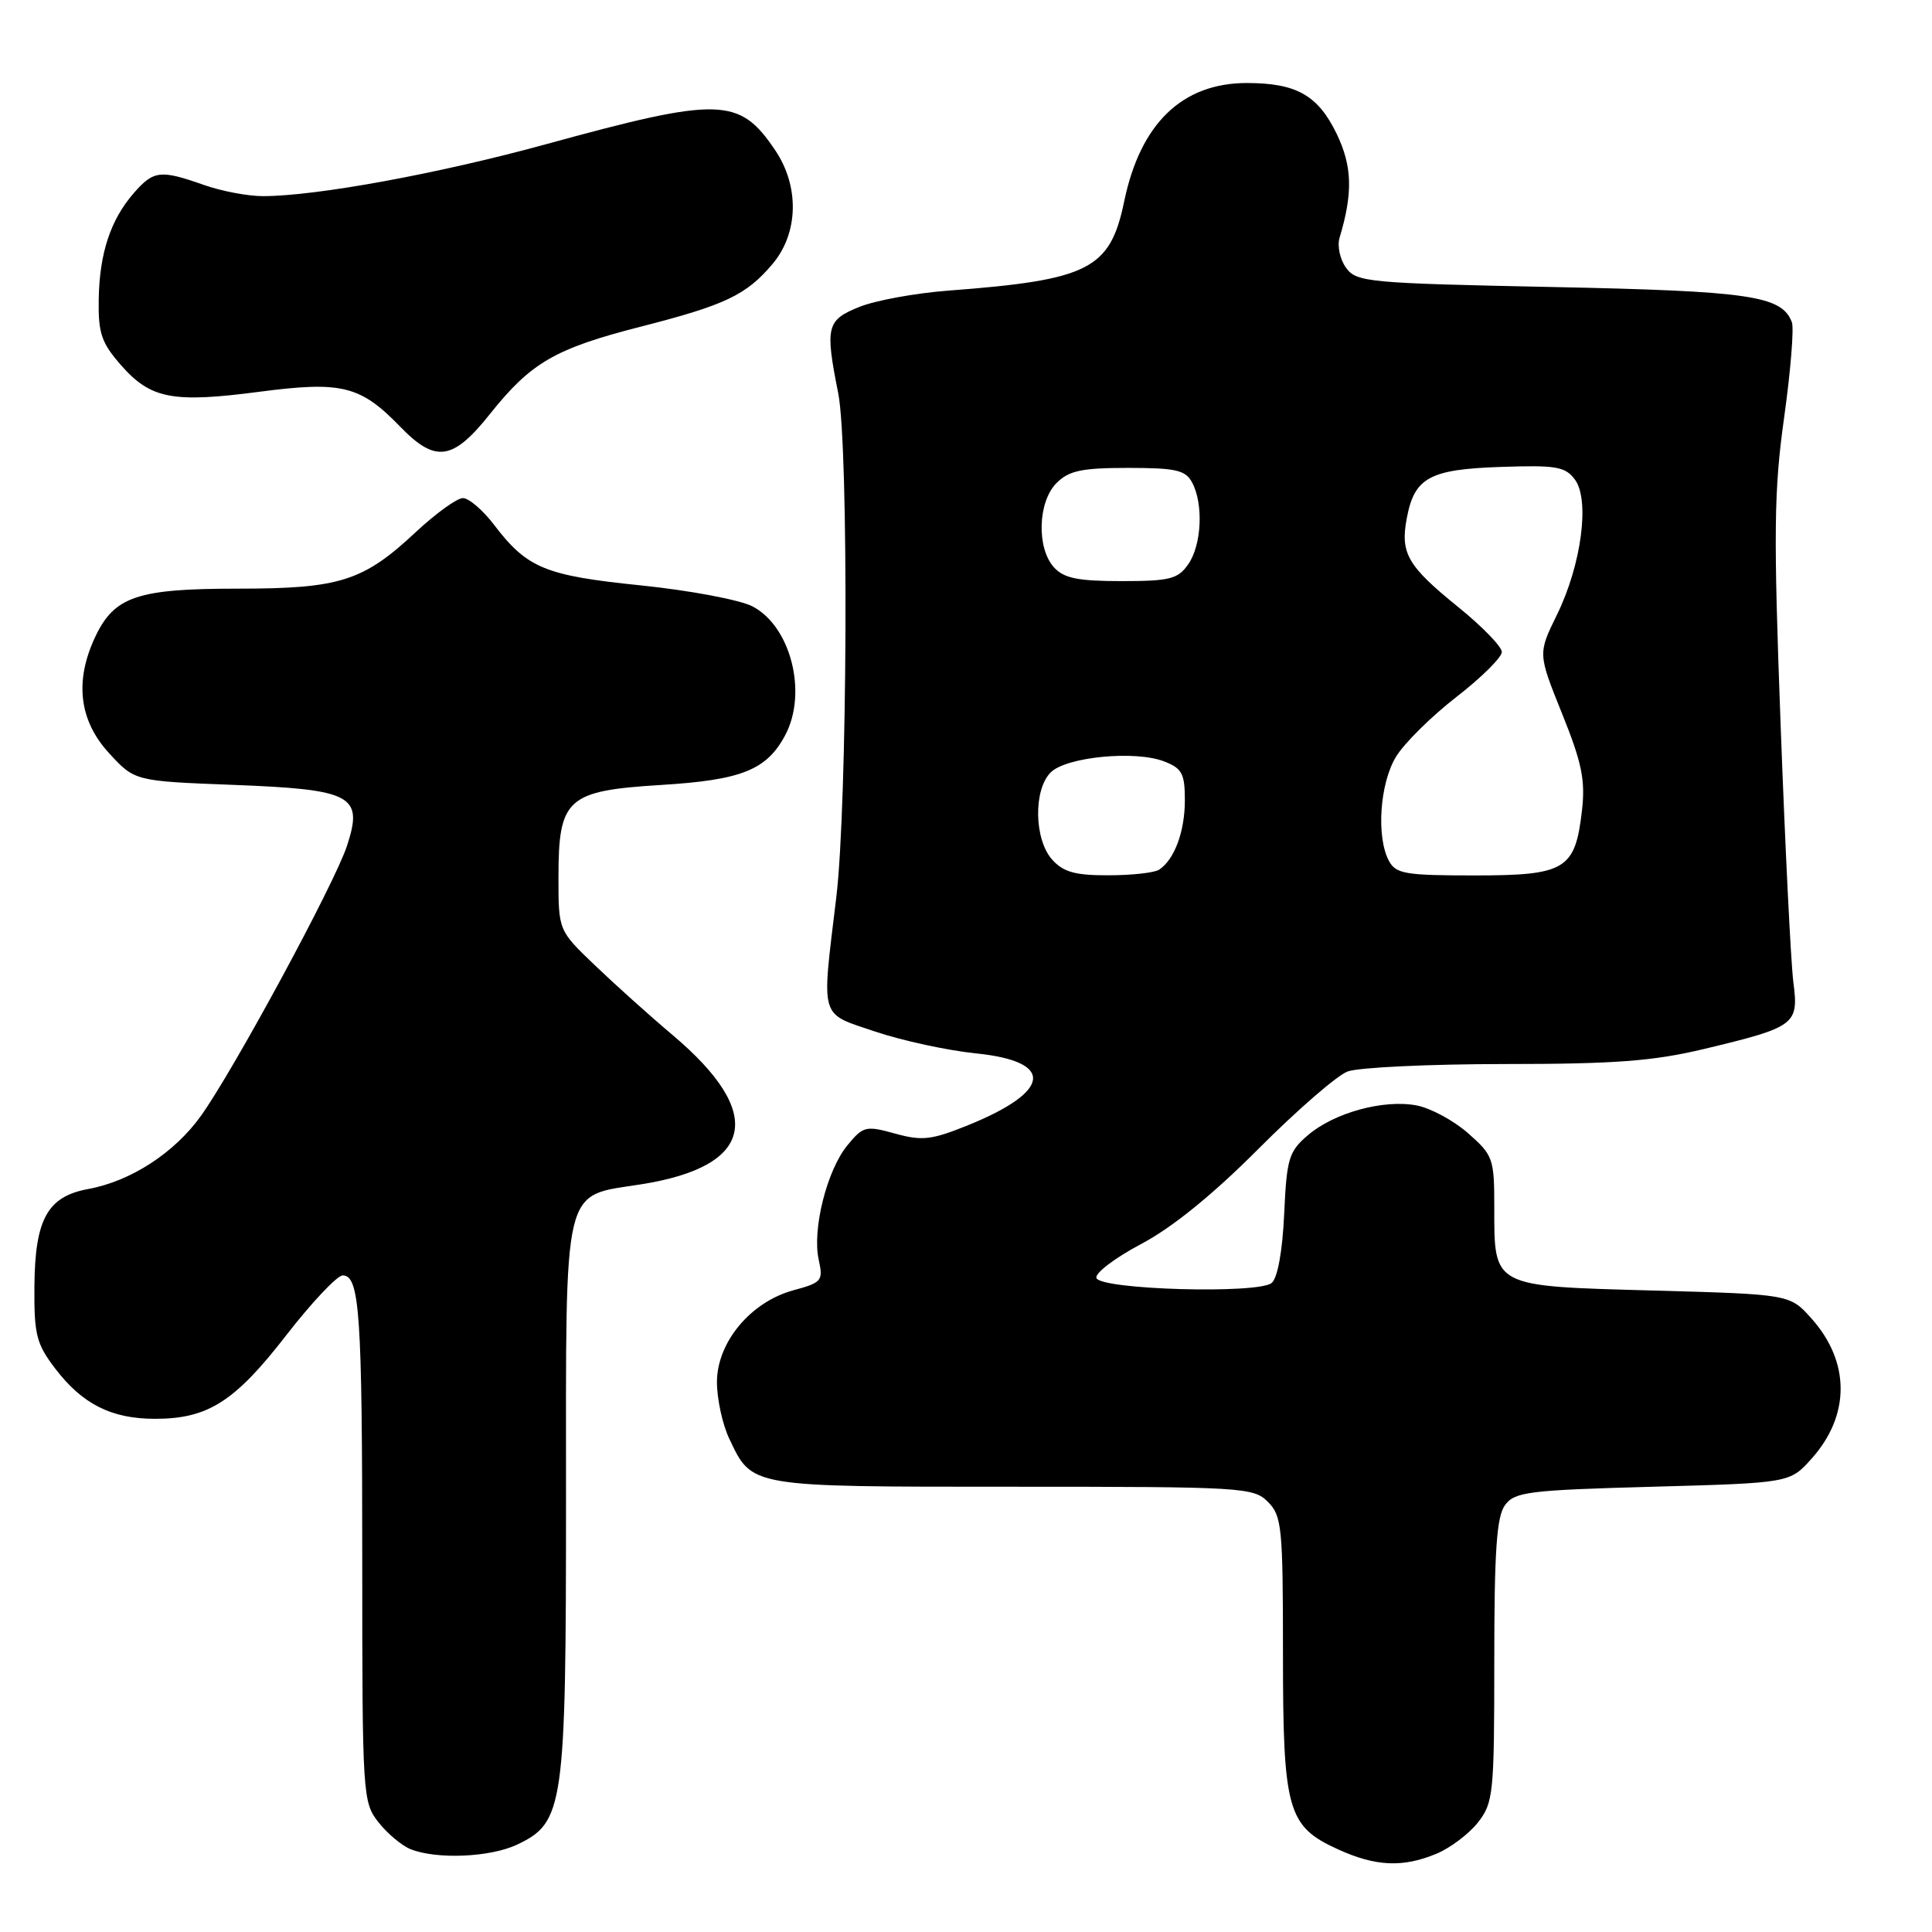 <?xml version="1.0" encoding="UTF-8" standalone="no"?>
<!DOCTYPE svg PUBLIC "-//W3C//DTD SVG 1.1//EN" "http://www.w3.org/Graphics/SVG/1.1/DTD/svg11.dtd" >
<svg xmlns="http://www.w3.org/2000/svg" xmlns:xlink="http://www.w3.org/1999/xlink" version="1.1" viewBox="0 0 256 256">
 <g >
 <path fill="currentColor"
d=" M 190.36 245.62 C 192.18 244.86 194.64 243.00 195.83 241.49 C 197.88 238.88 198.00 237.70 198.00 220.06 C 198.00 205.53 198.31 200.95 199.42 199.44 C 200.70 197.68 202.50 197.45 219.00 197.00 C 237.17 196.50 237.17 196.50 240.06 193.26 C 245.18 187.53 245.17 180.46 240.03 174.71 C 237.17 171.50 237.17 171.50 219.00 171.00 C 197.62 170.41 198.00 170.61 198.00 159.91 C 198.00 153.51 197.84 153.07 194.52 150.15 C 192.61 148.47 189.53 146.81 187.68 146.47 C 183.30 145.65 176.75 147.45 173.28 150.44 C 170.77 152.59 170.49 153.53 170.16 160.87 C 169.93 165.82 169.29 169.34 168.50 170.00 C 166.71 171.49 145.79 170.89 145.28 169.34 C 145.07 168.70 147.73 166.68 151.20 164.84 C 155.33 162.66 160.69 158.31 166.75 152.23 C 171.83 147.13 177.15 142.51 178.56 141.98 C 179.98 141.44 189.31 141.00 199.32 140.99 C 214.02 140.99 219.09 140.60 225.82 138.99 C 237.92 136.09 238.36 135.77 237.63 130.15 C 237.30 127.59 236.54 112.22 235.94 96.00 C 234.99 70.50 235.05 64.98 236.41 55.30 C 237.27 49.14 237.73 43.46 237.43 42.69 C 236.09 39.18 231.92 38.57 205.67 38.03 C 181.32 37.53 179.75 37.39 178.37 35.50 C 177.56 34.40 177.17 32.60 177.50 31.50 C 179.29 25.56 179.18 22.01 177.11 17.72 C 174.63 12.61 171.77 11.00 165.20 11.00 C 156.65 11.01 151.10 16.36 148.96 26.69 C 147.09 35.69 144.32 37.10 125.64 38.51 C 121.32 38.84 116.03 39.80 113.89 40.66 C 109.52 42.41 109.31 43.27 111.07 52.11 C 112.48 59.21 112.30 106.60 110.81 118.93 C 108.84 135.29 108.51 134.17 116.00 136.70 C 119.58 137.90 125.58 139.20 129.33 139.58 C 139.78 140.64 139.35 144.60 128.29 149.09 C 123.44 151.05 122.20 151.20 118.62 150.21 C 114.73 149.13 114.38 149.22 112.30 151.74 C 109.58 155.03 107.60 162.90 108.48 166.90 C 109.10 169.71 108.90 169.95 105.16 170.96 C 99.48 172.49 95.00 177.86 95.00 183.13 C 95.00 185.37 95.73 188.74 96.63 190.63 C 99.69 197.09 99.16 197.00 134.22 197.00 C 164.67 197.00 166.08 197.08 168.00 199.00 C 169.85 200.85 170.00 202.33 170.00 219.05 C 170.00 239.92 170.58 242.00 177.32 245.06 C 182.31 247.33 185.91 247.48 190.36 245.62 Z  M 68.52 244.42 C 74.72 241.48 75.00 239.51 75.00 198.59 C 75.00 156.19 74.42 158.60 85.00 156.92 C 99.96 154.54 101.44 147.55 89.16 137.18 C 86.11 134.61 81.46 130.43 78.81 127.89 C 74.00 123.29 74.00 123.29 74.00 116.25 C 74.00 105.78 75.12 104.78 87.61 104.01 C 98.25 103.36 101.58 102.03 104.03 97.44 C 107.04 91.83 104.79 82.97 99.69 80.34 C 98.02 79.48 91.38 78.23 84.94 77.57 C 72.22 76.27 69.85 75.30 65.45 69.52 C 63.97 67.58 62.12 66.00 61.34 66.00 C 60.56 66.00 57.76 68.02 55.12 70.48 C 48.13 77.02 45.05 78.00 31.48 78.00 C 18.21 78.00 15.16 79.03 12.63 84.36 C 9.86 90.21 10.47 95.45 14.42 99.76 C 17.84 103.50 17.84 103.50 30.89 104.00 C 46.73 104.61 48.18 105.39 45.97 112.10 C 44.30 117.16 30.98 141.77 26.63 147.85 C 23.12 152.76 17.33 156.52 11.69 157.55 C 6.29 158.54 4.63 161.54 4.56 170.44 C 4.51 176.83 4.81 178.05 7.30 181.32 C 10.91 186.06 14.76 188.00 20.55 188.00 C 27.55 188.00 31.11 185.73 37.92 176.94 C 41.31 172.57 44.68 169.00 45.41 169.00 C 47.66 169.00 48.00 174.04 48.00 206.99 C 48.00 237.90 48.06 238.80 50.14 241.45 C 51.31 242.94 53.23 244.55 54.39 245.02 C 57.84 246.41 64.96 246.11 68.52 244.42 Z  M 64.96 54.81 C 70.36 48.04 73.56 46.18 84.92 43.28 C 96.11 40.42 98.90 39.09 102.38 34.96 C 105.81 30.88 105.95 24.70 102.72 19.91 C 97.97 12.86 95.39 12.79 72.35 19.11 C 58.14 23.01 41.93 25.98 34.88 25.99 C 32.88 26.00 29.34 25.33 27.00 24.50 C 21.27 22.48 20.35 22.58 17.74 25.57 C 14.64 29.12 13.17 33.58 13.08 39.72 C 13.01 44.16 13.45 45.44 16.04 48.39 C 19.96 52.86 22.88 53.42 34.38 51.91 C 45.31 50.48 47.76 51.09 53.06 56.57 C 57.72 61.37 60.01 61.04 64.96 54.81 Z  M 139.43 113.92 C 137.03 111.27 136.91 104.66 139.22 102.35 C 141.28 100.29 150.41 99.40 154.25 100.89 C 156.63 101.81 157.00 102.50 157.00 106.04 C 157.00 110.17 155.63 113.88 153.60 115.23 C 153.00 115.64 149.98 115.98 146.90 115.98 C 142.50 116.00 140.91 115.56 139.43 113.92 Z  M 184.04 114.07 C 182.34 110.90 182.83 103.79 184.98 100.27 C 186.06 98.49 189.66 94.93 192.97 92.36 C 196.29 89.79 199.00 87.10 199.00 86.39 C 199.00 85.69 196.41 83.02 193.25 80.46 C 186.51 75.01 185.53 73.32 186.40 68.70 C 187.41 63.28 189.40 62.19 198.86 61.87 C 206.19 61.62 207.40 61.82 208.68 63.54 C 210.69 66.24 209.55 74.84 206.30 81.47 C 203.78 86.61 203.78 86.61 206.98 94.55 C 209.61 101.07 210.08 103.38 209.62 107.39 C 208.72 115.23 207.45 116.00 195.38 116.00 C 186.21 116.00 184.96 115.79 184.04 114.07 Z  M 139.65 75.17 C 137.33 72.60 137.52 66.48 140.00 64.00 C 141.64 62.36 143.33 62.00 149.46 62.00 C 155.82 62.00 157.08 62.29 157.96 63.93 C 159.49 66.78 159.23 72.23 157.44 74.78 C 156.08 76.73 155.00 77.00 148.60 77.00 C 142.81 77.00 140.97 76.62 139.65 75.17 Z "/>
</g>
</svg>